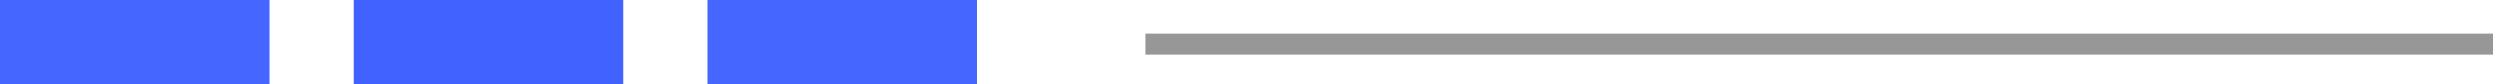 <?xml version="1.0" encoding="UTF-8"?>
<svg width="119px" height="4px" viewBox="0 0 119 4" version="1.1" xmlns="http://www.w3.org/2000/svg" xmlns:xlink="http://www.w3.org/1999/xlink">
    <!-- Generator: Sketch 46.1 (44463) - http://www.bohemiancoding.com/sketch -->
    <title>line_bottom_left_sm</title>
    <desc>Created with Sketch.</desc>
    <defs></defs>
    <g id="Symbols" stroke="none" stroke-width="1" fill="none" fill-rule="evenodd">
        <g id="TitleSectionsLeftBlueBlockSmall" transform="translate(0, -93)">
            <g id="line_bottom_left_sm" transform="translate(0, 93)">
                <rect id="Rectangle-4" fill="#4262FF" x="16.838" y="0" width="12.829" height="4"></rect>
                <rect id="Rectangle-4" fill="#4667FF" x="33.676" y="0" width="12.829" height="4"></rect>
                <rect id="Rectangle-4" fill="#4667FF" x="0" y="0" width="12.829" height="4"></rect>
                <rect id="Rectangle-4" fill="#979797" x="54.523" y="1.6" width="64.144" height="1"></rect>
            </g>
        </g>
    </g>
</svg>